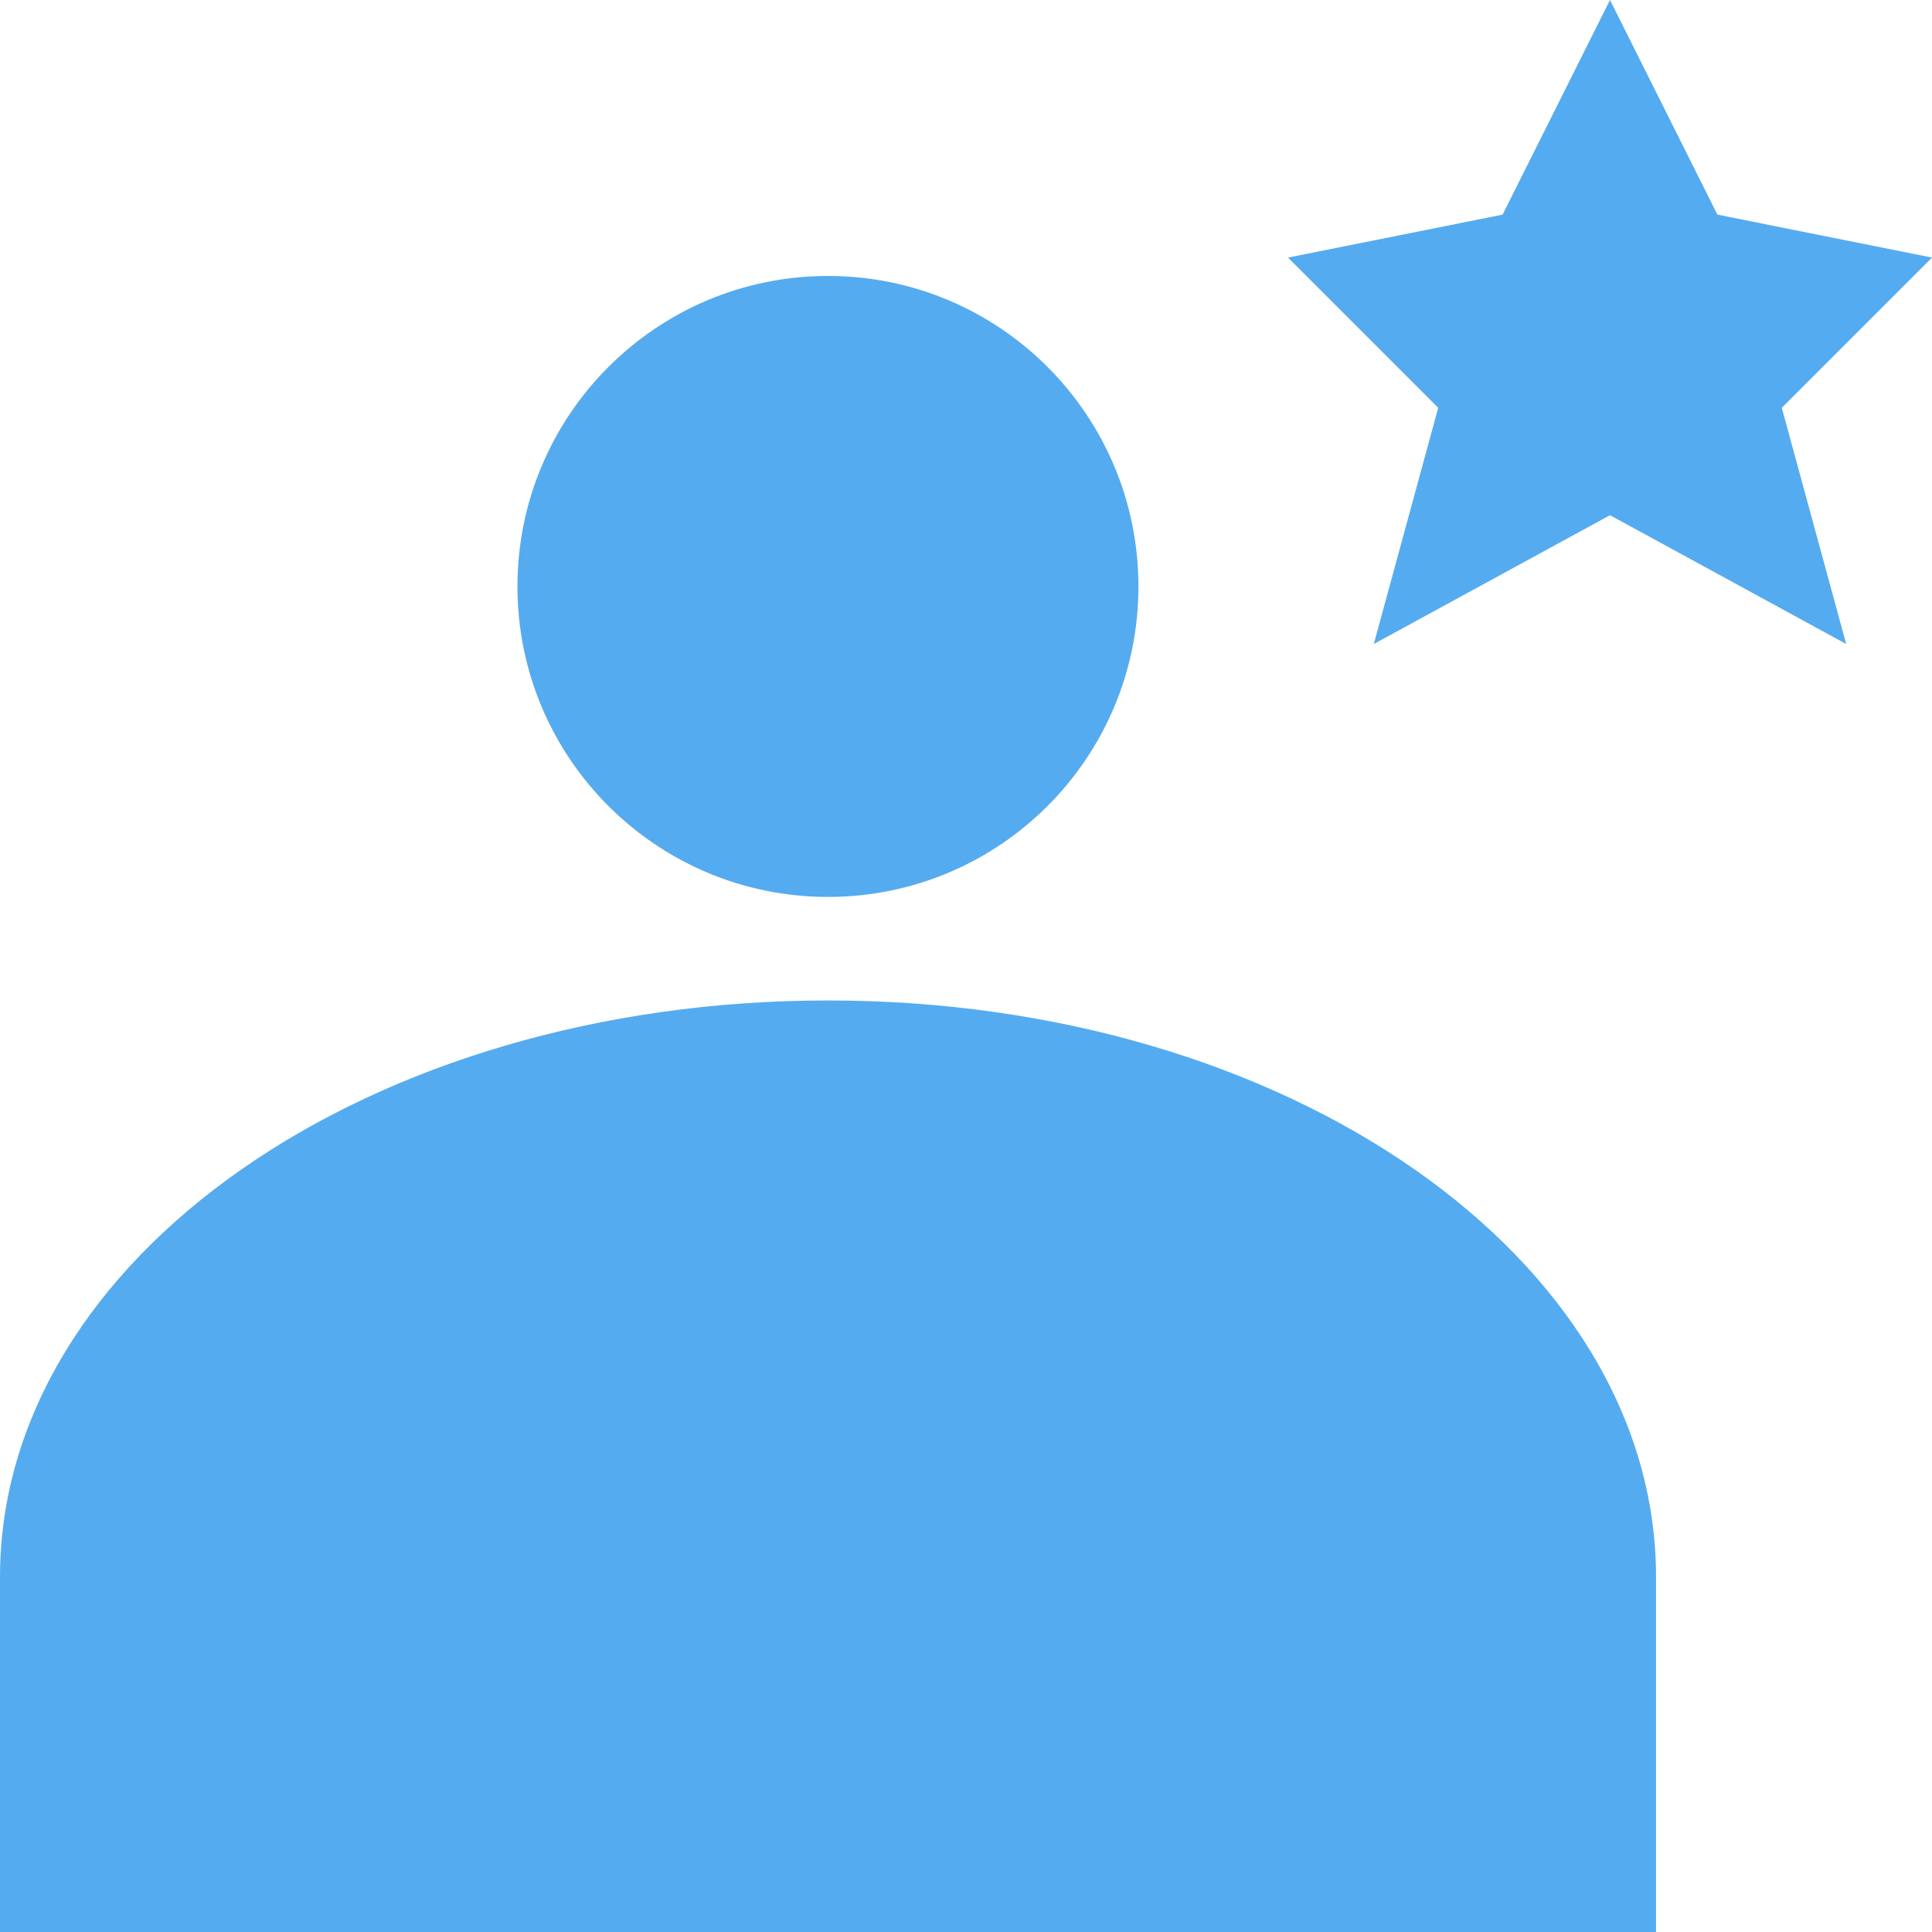 <?xml version="1.0" encoding="UTF-8"?>
<svg width="12px" height="12px" viewBox="0 0 12 12" version="1.1" xmlns="http://www.w3.org/2000/svg" xmlns:xlink="http://www.w3.org/1999/xlink">
    <g id="Icon/12/lead-blue" stroke="none" stroke-width="1" fill="none" fill-rule="evenodd">
        <g id="Group" fill="#55ABEF">
            <g id="Icon/16/Review" transform="translate(8, 0)">
                <polygon id="Path-9" points="2 0 1.333 1.333 0 1.6 0.933 2.533 0.533 4 2 3.2 3.467 4 3.067 2.533 4 1.6 2.667 1.333"></polygon>
            </g>
            <path d="M5.143,1.714 C4.078,1.714 3.214,2.578 3.214,3.643 C3.214,4.708 4.078,5.571 5.143,5.571 C6.208,5.571 7.071,4.708 7.071,3.643 C7.071,2.578 6.208,1.714 5.143,1.714 Z M5.143,6.214 C2.294,6.214 0,7.812 0,9.796 L0,12 L10.286,12 L10.286,9.796 C10.286,7.812 7.992,6.214 5.143,6.214 Z" id="Shape" fill-rule="nonzero"></path>
        </g>
    </g>
</svg>
